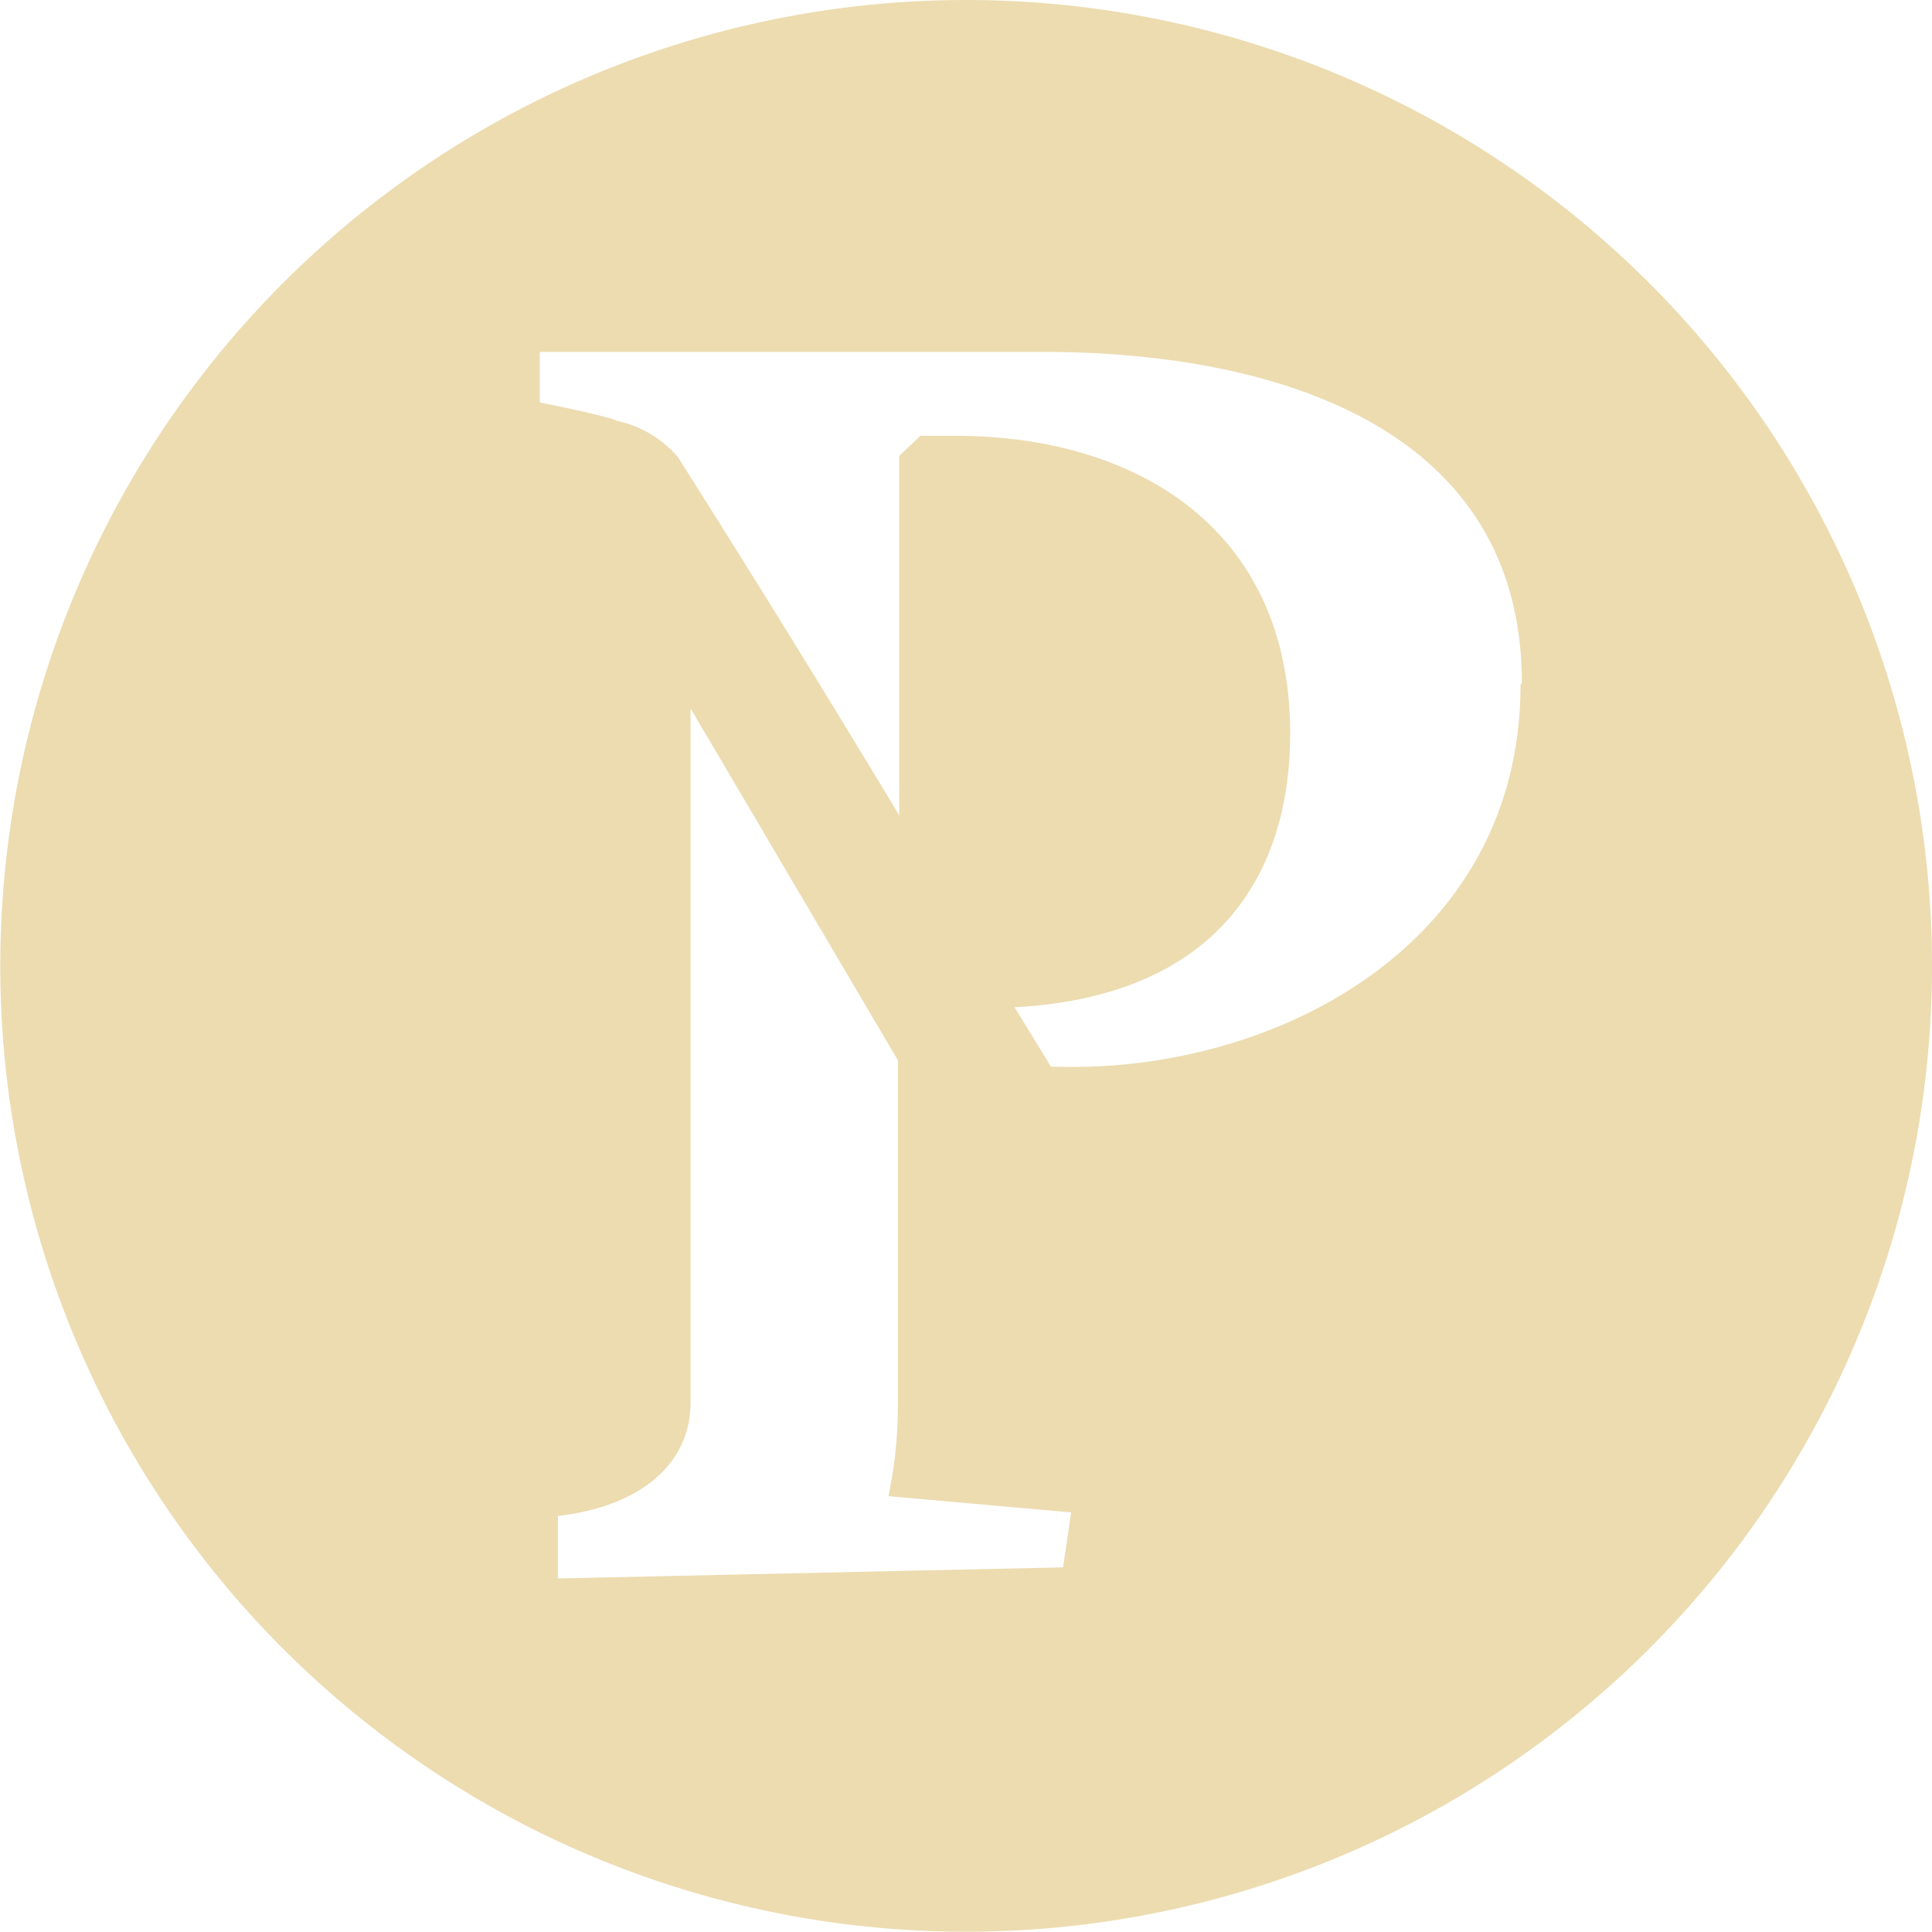 <svg xmlns="http://www.w3.org/2000/svg" viewBox="0 0 71.37 71.36"><g data-name="Vrstva 2"><path d="M56.17 25.29c0 9.74-9.28 14.43-17.35 14.11l-1.34-2.19c7.41-.4 10.18-4.83 10.18-10.11 0-7.63-5.76-11-12.36-11H34l-.78.74v13.28c-2.68-4.45-5.4-8.85-8.18-13.24a4.11 4.11 0 00-2.23-1.33l-.24-.09c-.7-.19-1.55-.38-2.63-.59V13h18.6c8.32 0 17.68 2.64 17.68 12.24zM39.27 57.9l-18.66.41V56c3-.34 4.9-1.89 4.9-4.19V26.17l7.66 13v12.66a16.35 16.35 0 01-.35 3.44l6.75.6zM35.68 0a35.68 35.68 0 1035.69 35.68A35.68 35.68 0 0035.68 0" fill="#ecdcb0" data-name="Vrstva 1"/></g></svg>
